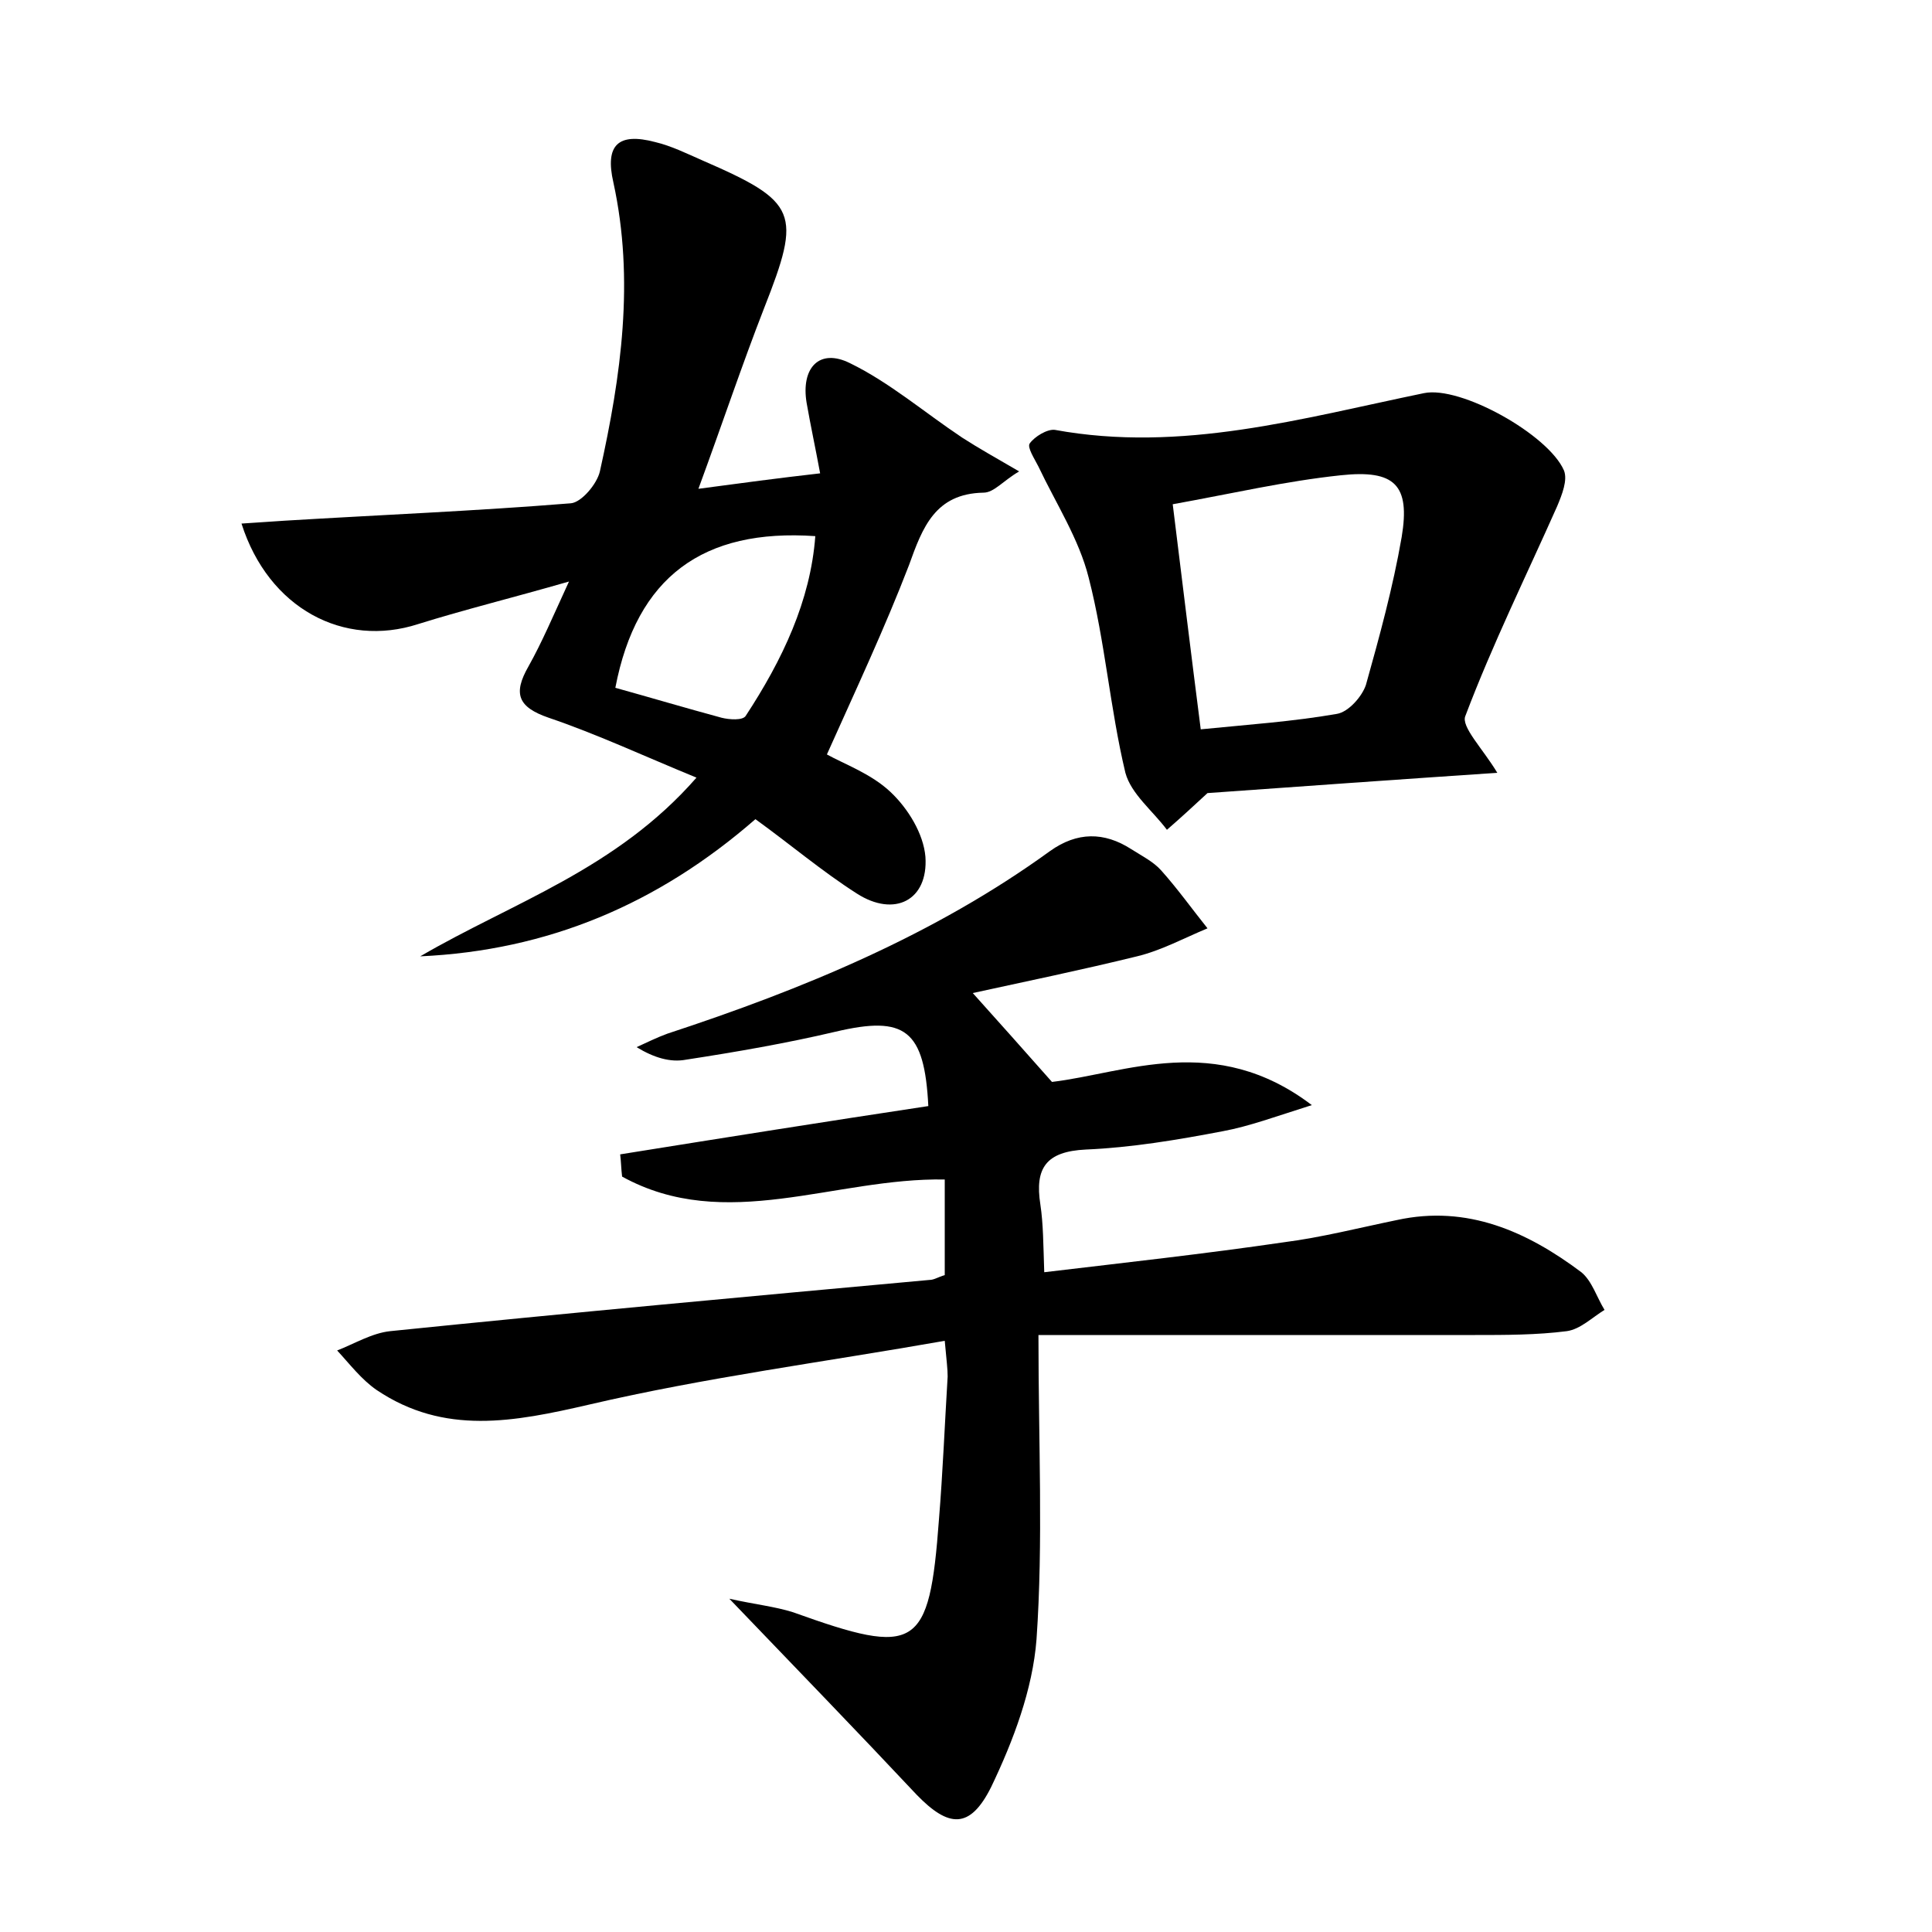 <?xml version="1.0" encoding="utf-8"?>
<!-- Generator: Adobe Illustrator 22.0.0, SVG Export Plug-In . SVG Version: 6.00 Build 0)  -->
<svg version="1.1" id="图层_1" xmlns="http://www.w3.org/2000/svg" xmlns:xlink="http://www.w3.org/1999/xlink" x="0px" y="0px"
	 viewBox="0 0 200 200" style="enable-background:new 0 0 200 200;" xml:space="preserve">
<style type="text/css">
	.st0{fill:#FFFFFF;}
</style>
<g>
	
	<path d="M107.5,138.2c0,11.2,0.5,21.4-0.2,31.5c-0.4,5.2-2.4,10.5-4.7,15.3c-2.2,4.4-4.4,4.2-7.7,0.8c-6.1-6.5-12.3-12.9-19.4-20.3
		c2.7,0.6,4.7,0.8,6.6,1.4c12.8,4.6,14.1,3.9,15.1-9.6c0.4-4.9,0.6-9.9,0.9-14.8c0-0.8-0.1-1.5-0.3-3.7c-12.5,2.2-24.8,3.8-36.8,6.6
		c-7.8,1.8-15,3.2-22-1.5c-1.6-1.1-2.8-2.7-4.1-4.1c1.8-0.7,3.6-1.8,5.5-2c18.6-1.9,37.2-3.6,55.8-5.3c0.5,0,0.9-0.3,1.6-0.5
		c0-3.2,0-6.4,0-9.9c-11.4-0.2-22.7,5.6-33.4-0.3c-0.1-0.8-0.1-1.5-0.2-2.3c10.6-1.7,21.3-3.4,31.9-5c-0.4-7.9-2.4-9.4-9.6-7.7
		c-5.1,1.2-10.3,2.1-15.5,2.9c-1.6,0.3-3.3-0.2-5.1-1.3c1.1-0.5,2.1-1,3.2-1.4c14-4.6,27.6-10.2,39.6-18.9c2.8-2,5.6-2,8.4-0.2
		c1.1,0.7,2.3,1.3,3.1,2.2c1.7,1.9,3.2,4,4.8,6c-2.4,1-4.8,2.3-7.3,2.9c-5.7,1.4-11.5,2.6-17,3.8c2.7,3,5.1,5.7,8.2,9.2
		c7.6-0.9,16.9-5.2,26.9,2.4c-3.8,1.2-6.5,2.2-9.2,2.7c-4.7,0.9-9.5,1.7-14.2,1.9c-4.1,0.2-5.3,1.9-4.7,5.7c0.3,2,0.3,4.1,0.4,7
		c8.4-1,16.6-1.9,24.8-3.1c3.9-0.5,7.8-1.5,11.7-2.3c7.3-1.6,13.5,1.2,19.1,5.4c1.1,0.9,1.6,2.6,2.4,3.9c-1.3,0.8-2.5,2-3.9,2.2
		c-3.1,0.4-6.4,0.4-9.5,0.4C137.8,138.2,123.2,138.2,107.5,138.2z"/>
	<path d="M72.1,80.5c-5.6-2.3-10.3-4.5-15.3-6.2c-3.2-1.1-3.7-2.5-2.1-5.3c1.4-2.5,2.5-5.1,4.2-8.8c-5.9,1.7-10.8,2.9-15.6,4.4
		C35.6,67.1,27.8,63,25,54.2c1.6-0.1,3.1-0.2,4.5-0.3c9.9-0.6,19.7-1,29.6-1.8c1.1-0.1,2.7-2,3-3.3c2.2-9.9,3.6-19.8,1.4-29.9
		c-0.9-3.9,0.5-5.2,4.3-4.2c1.7,0.4,3.3,1.2,4.9,1.9c9.9,4.3,10.3,5.4,6.4,15.3c-2.3,5.9-4.3,11.9-6.8,18.7
		c4.5-0.6,8.2-1.1,12.6-1.6c-0.5-2.7-1-5-1.4-7.3c-0.6-3.6,1.3-5.7,4.5-4.1c4.1,2,7.7,5.1,11.6,7.7c1.7,1.1,3.5,2.1,5.9,3.5
		c-1.7,1-2.6,2.2-3.7,2.2c-5,0.1-6.3,3.6-7.7,7.5c-2.5,6.5-5.5,12.9-8.5,19.6c1.8,1,4.6,2,6.6,3.9c1.8,1.7,3.4,4.3,3.6,6.7
		c0.3,4.5-3.2,6.3-7.1,3.8c-3.6-2.3-6.9-5.1-10.5-7.7c-10.1,8.8-21.5,13.6-34.7,14.2C53.1,93.4,63.8,90,72.1,80.5z M63.7,71.2
		c3.6,1,7.3,2.1,11,3.1c0.8,0.2,2.2,0.3,2.5-0.2c3.8-5.8,6.7-11.9,7.2-18.6C72.8,54.7,65.9,59.7,63.7,71.2z"/>
	<path d="M155,80c-10.4,0.7-20.2,1.4-30,2.1c-1.3,1.2-2.7,2.5-4.2,3.8c-1.5-2-3.7-3.7-4.3-5.9c-1.6-6.7-2.1-13.6-3.8-20.2
		c-1-4-3.4-7.7-5.2-11.5c-0.4-0.8-1.2-2-0.9-2.4c0.5-0.7,1.8-1.5,2.6-1.4c13.1,2.4,25.6-1.2,38.2-3.8c3.8-0.8,12.9,4.3,14.5,8
		c0.4,1-0.2,2.5-0.7,3.7c-3.2,7.2-6.7,14.3-9.5,21.7C151.2,75.2,153.5,77.5,155,80z M121.4,52.2c1,8.1,1.9,15.5,2.9,23.3
		c5-0.5,9.5-0.8,14.1-1.6c1.2-0.2,2.6-1.8,3-3c1.4-5,2.8-10.1,3.7-15.3c0.9-5.4-0.7-7-6.3-6.4C133.1,49.8,127.5,51.1,121.4,52.2z"/>
	
	
</g>
</svg>
